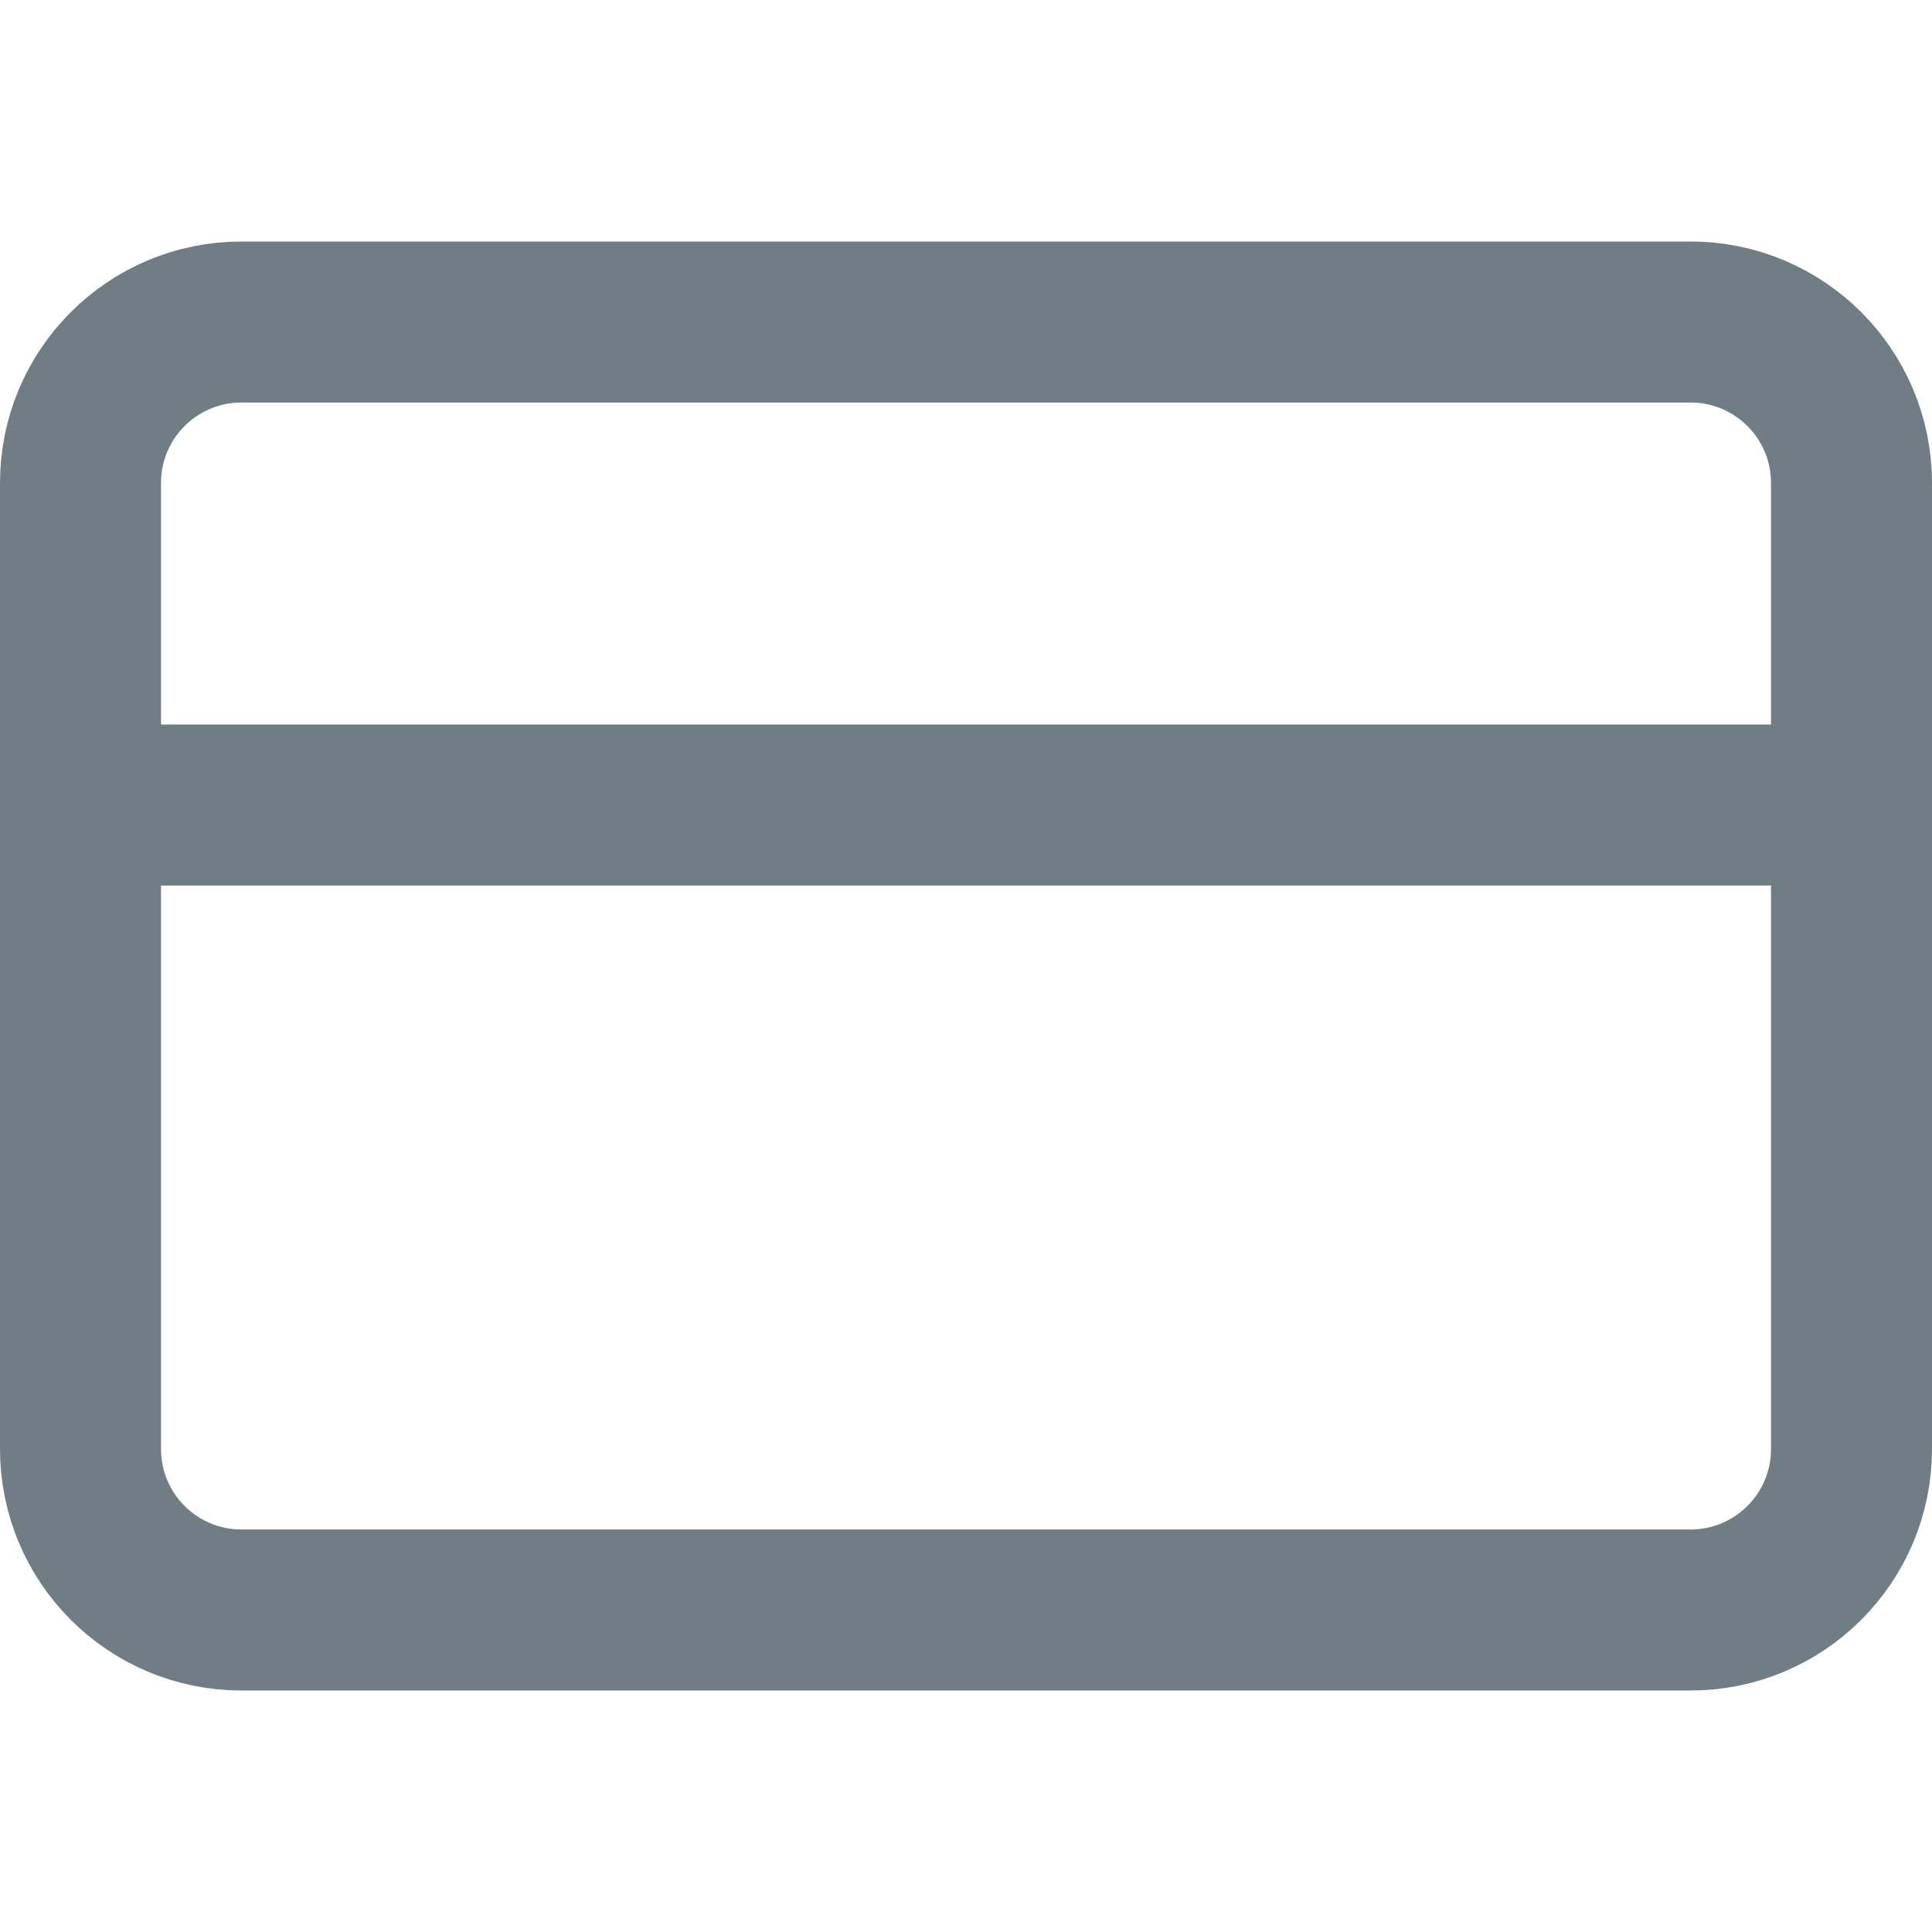 <svg width="24" height="24" viewBox="0 0 24 24" fill="none" xmlns="http://www.w3.org/2000/svg">
<path d="M21 4H3C1.895 4 1 4.895 1 6V18C1 19.105 1.895 20 3 20H21C22.105 20 23 19.105 23 18V6C23 4.895 22.105 4 21 4Z" stroke="#707D85" stroke-width="2" stroke-linecap="round" stroke-linejoin="round"/>
<path d="M1 10H23" stroke="#707D85" stroke-width="2" stroke-linejoin="round"/>
</svg>
